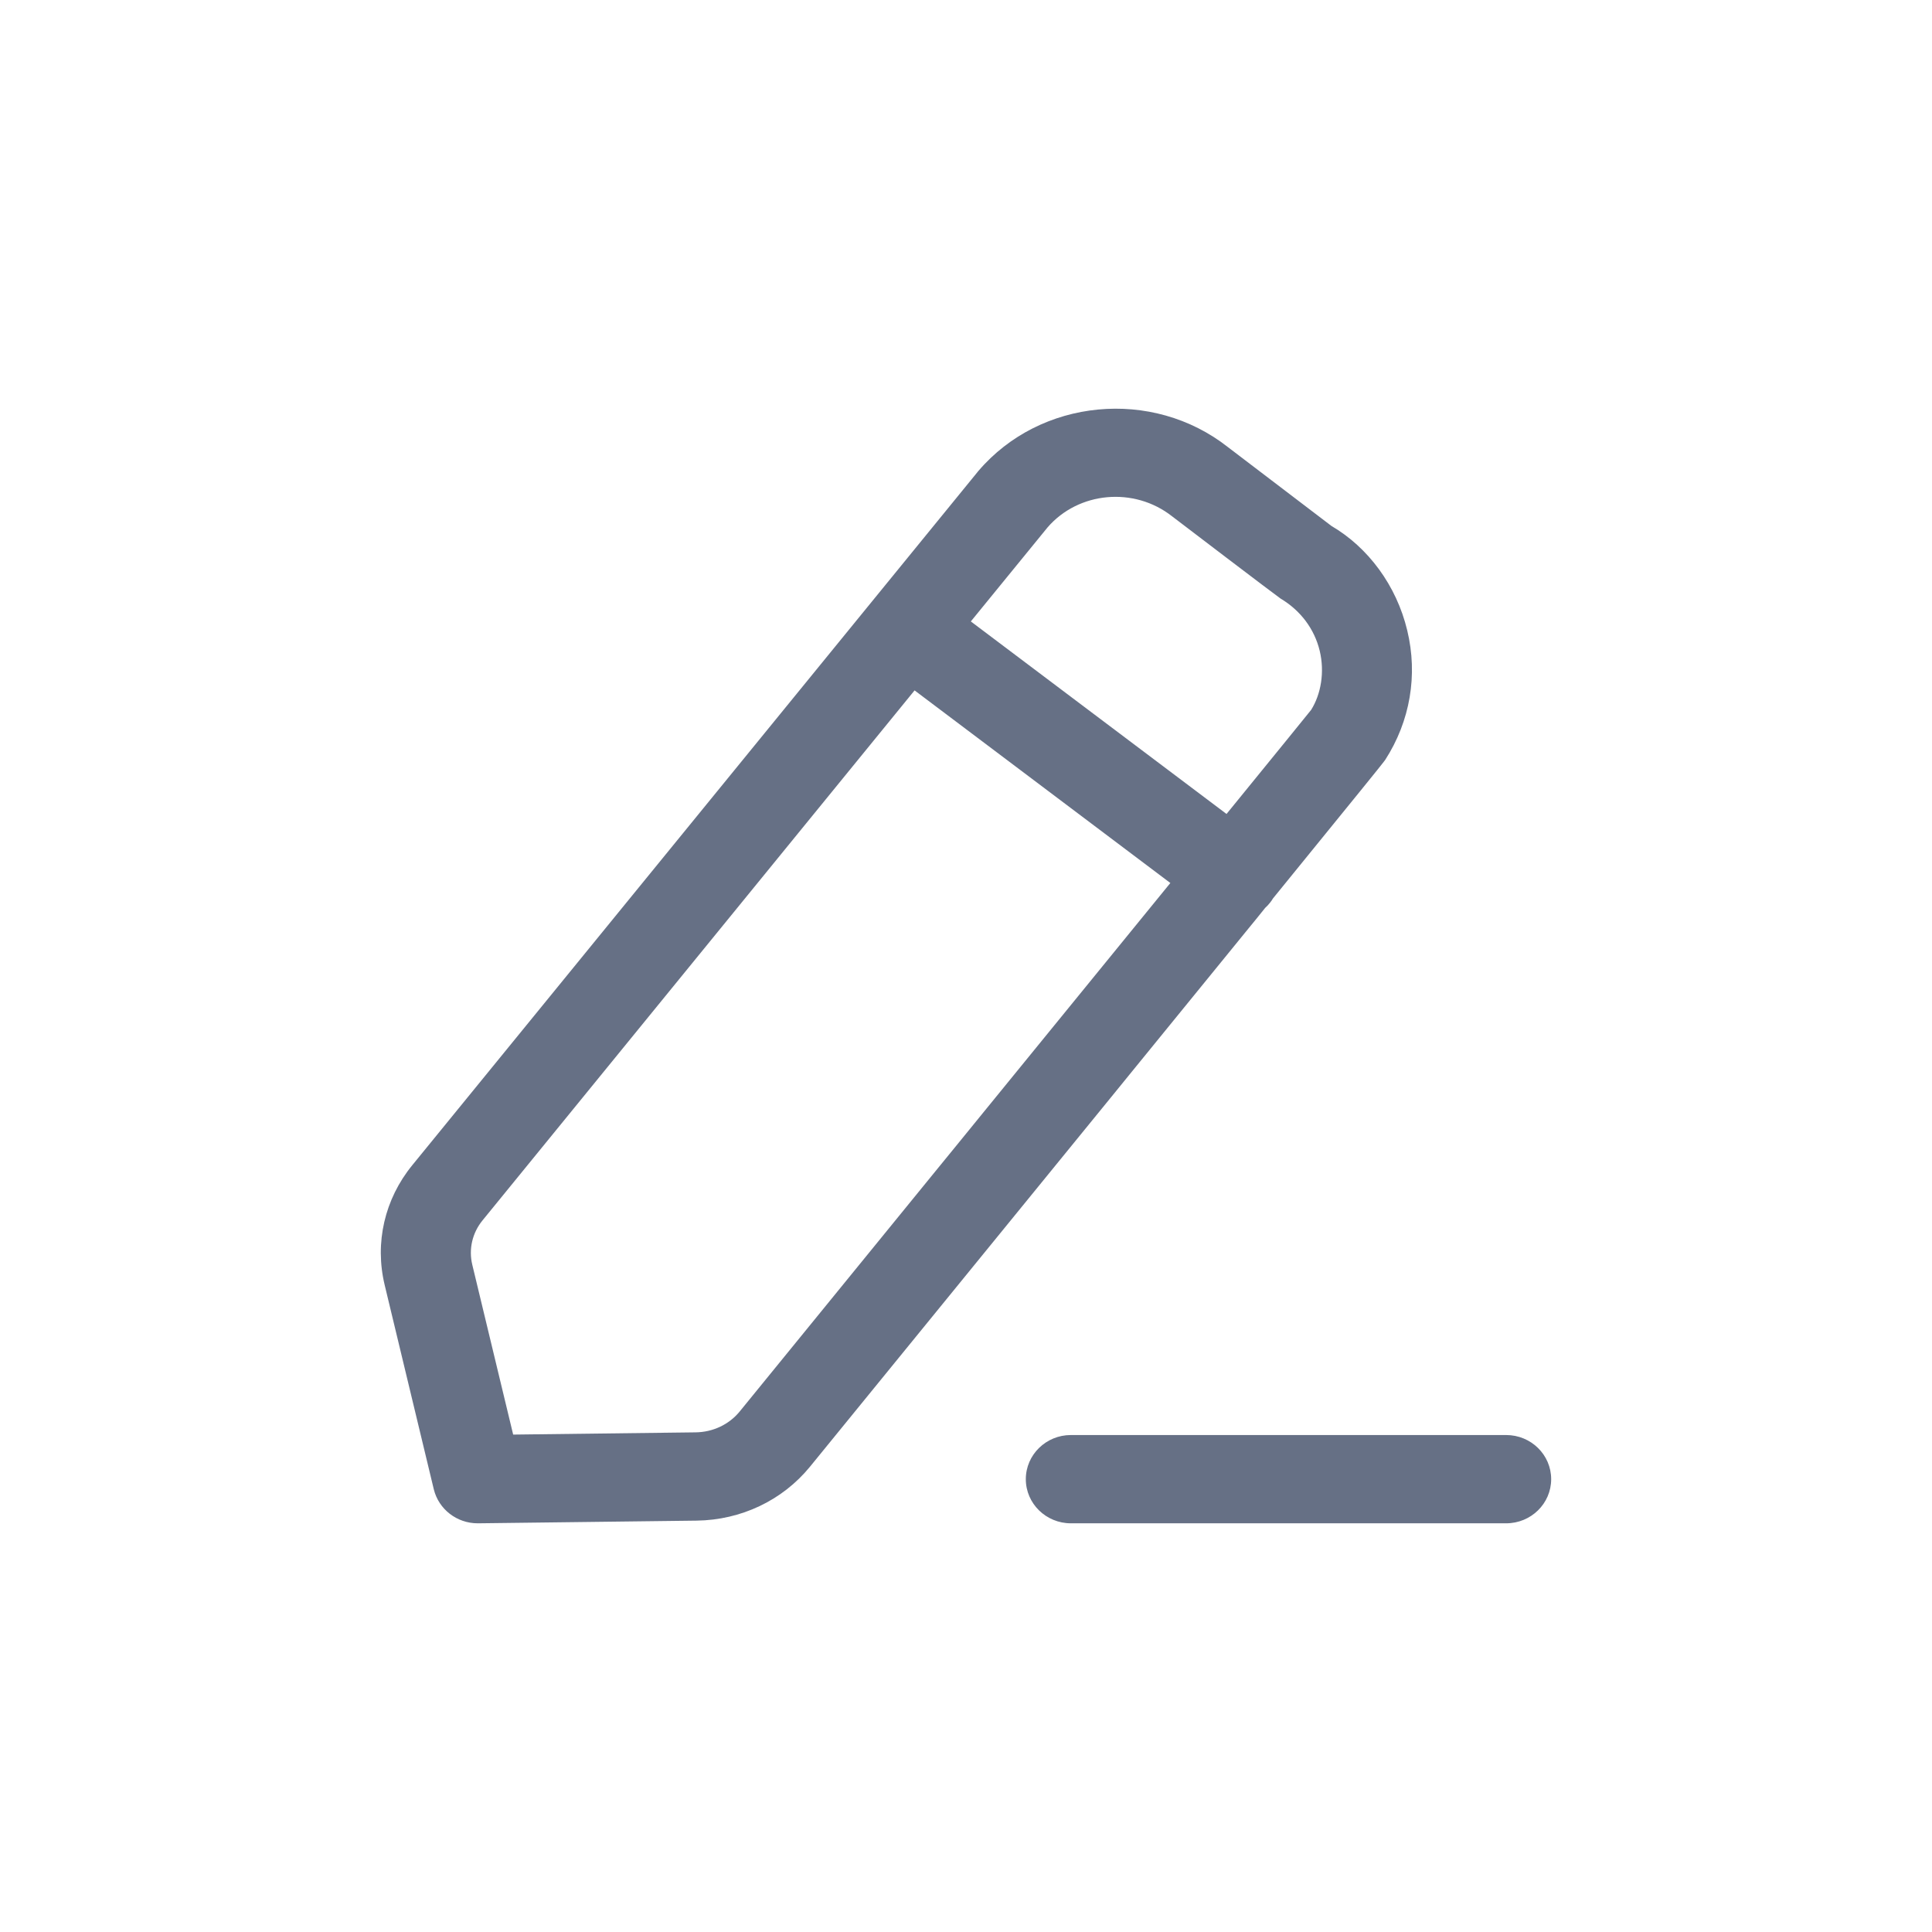 <svg width="26" height="26" viewBox="0 0 26 26" fill="none" xmlns="http://www.w3.org/2000/svg">
<path fill-rule="evenodd" clip-rule="evenodd" d="M20.269 19.312C20.604 19.312 20.875 19.578 20.875 19.906C20.875 20.234 20.604 20.5 20.269 20.5H14.411C14.077 20.5 13.805 20.234 13.805 19.906C13.805 19.578 14.077 19.312 14.411 19.312H20.269ZM16.526 6.018C16.567 6.049 17.918 7.078 17.918 7.078C18.409 7.365 18.793 7.877 18.938 8.484C19.083 9.084 18.978 9.704 18.641 10.227C18.639 10.231 18.636 10.234 18.628 10.244L18.622 10.252C18.568 10.323 18.33 10.617 17.131 12.091C17.12 12.11 17.107 12.129 17.093 12.146C17.073 12.172 17.051 12.196 17.027 12.217C16.946 12.319 16.859 12.425 16.768 12.536L16.584 12.762C16.204 13.229 15.754 13.782 15.219 14.438L14.945 14.775C13.913 16.041 12.591 17.663 10.899 19.74C10.528 20.193 9.972 20.456 9.375 20.464L6.436 20.5H6.428C6.148 20.5 5.904 20.311 5.838 20.043L5.177 17.294C5.04 16.725 5.176 16.137 5.548 15.681L13.157 6.35C13.16 6.346 13.162 6.342 13.166 6.339C14 5.361 15.509 5.217 16.526 6.018ZM12.308 9.291L6.494 16.423C6.356 16.592 6.305 16.811 6.356 17.021L6.906 19.306L9.361 19.276C9.594 19.273 9.81 19.171 9.953 18.997C10.689 18.094 11.614 16.958 12.565 15.791L12.902 15.378L13.239 14.964C14.131 13.87 15.013 12.788 15.75 11.883L12.308 9.291ZM14.098 7.097L13.065 8.363L16.506 10.954C17.169 10.14 17.605 9.604 17.645 9.553C17.777 9.342 17.829 9.045 17.76 8.758C17.689 8.464 17.502 8.215 17.233 8.055C17.176 8.017 15.815 6.981 15.773 6.948C15.261 6.546 14.514 6.616 14.098 7.097Z" fill="#667085"/>
</svg>

